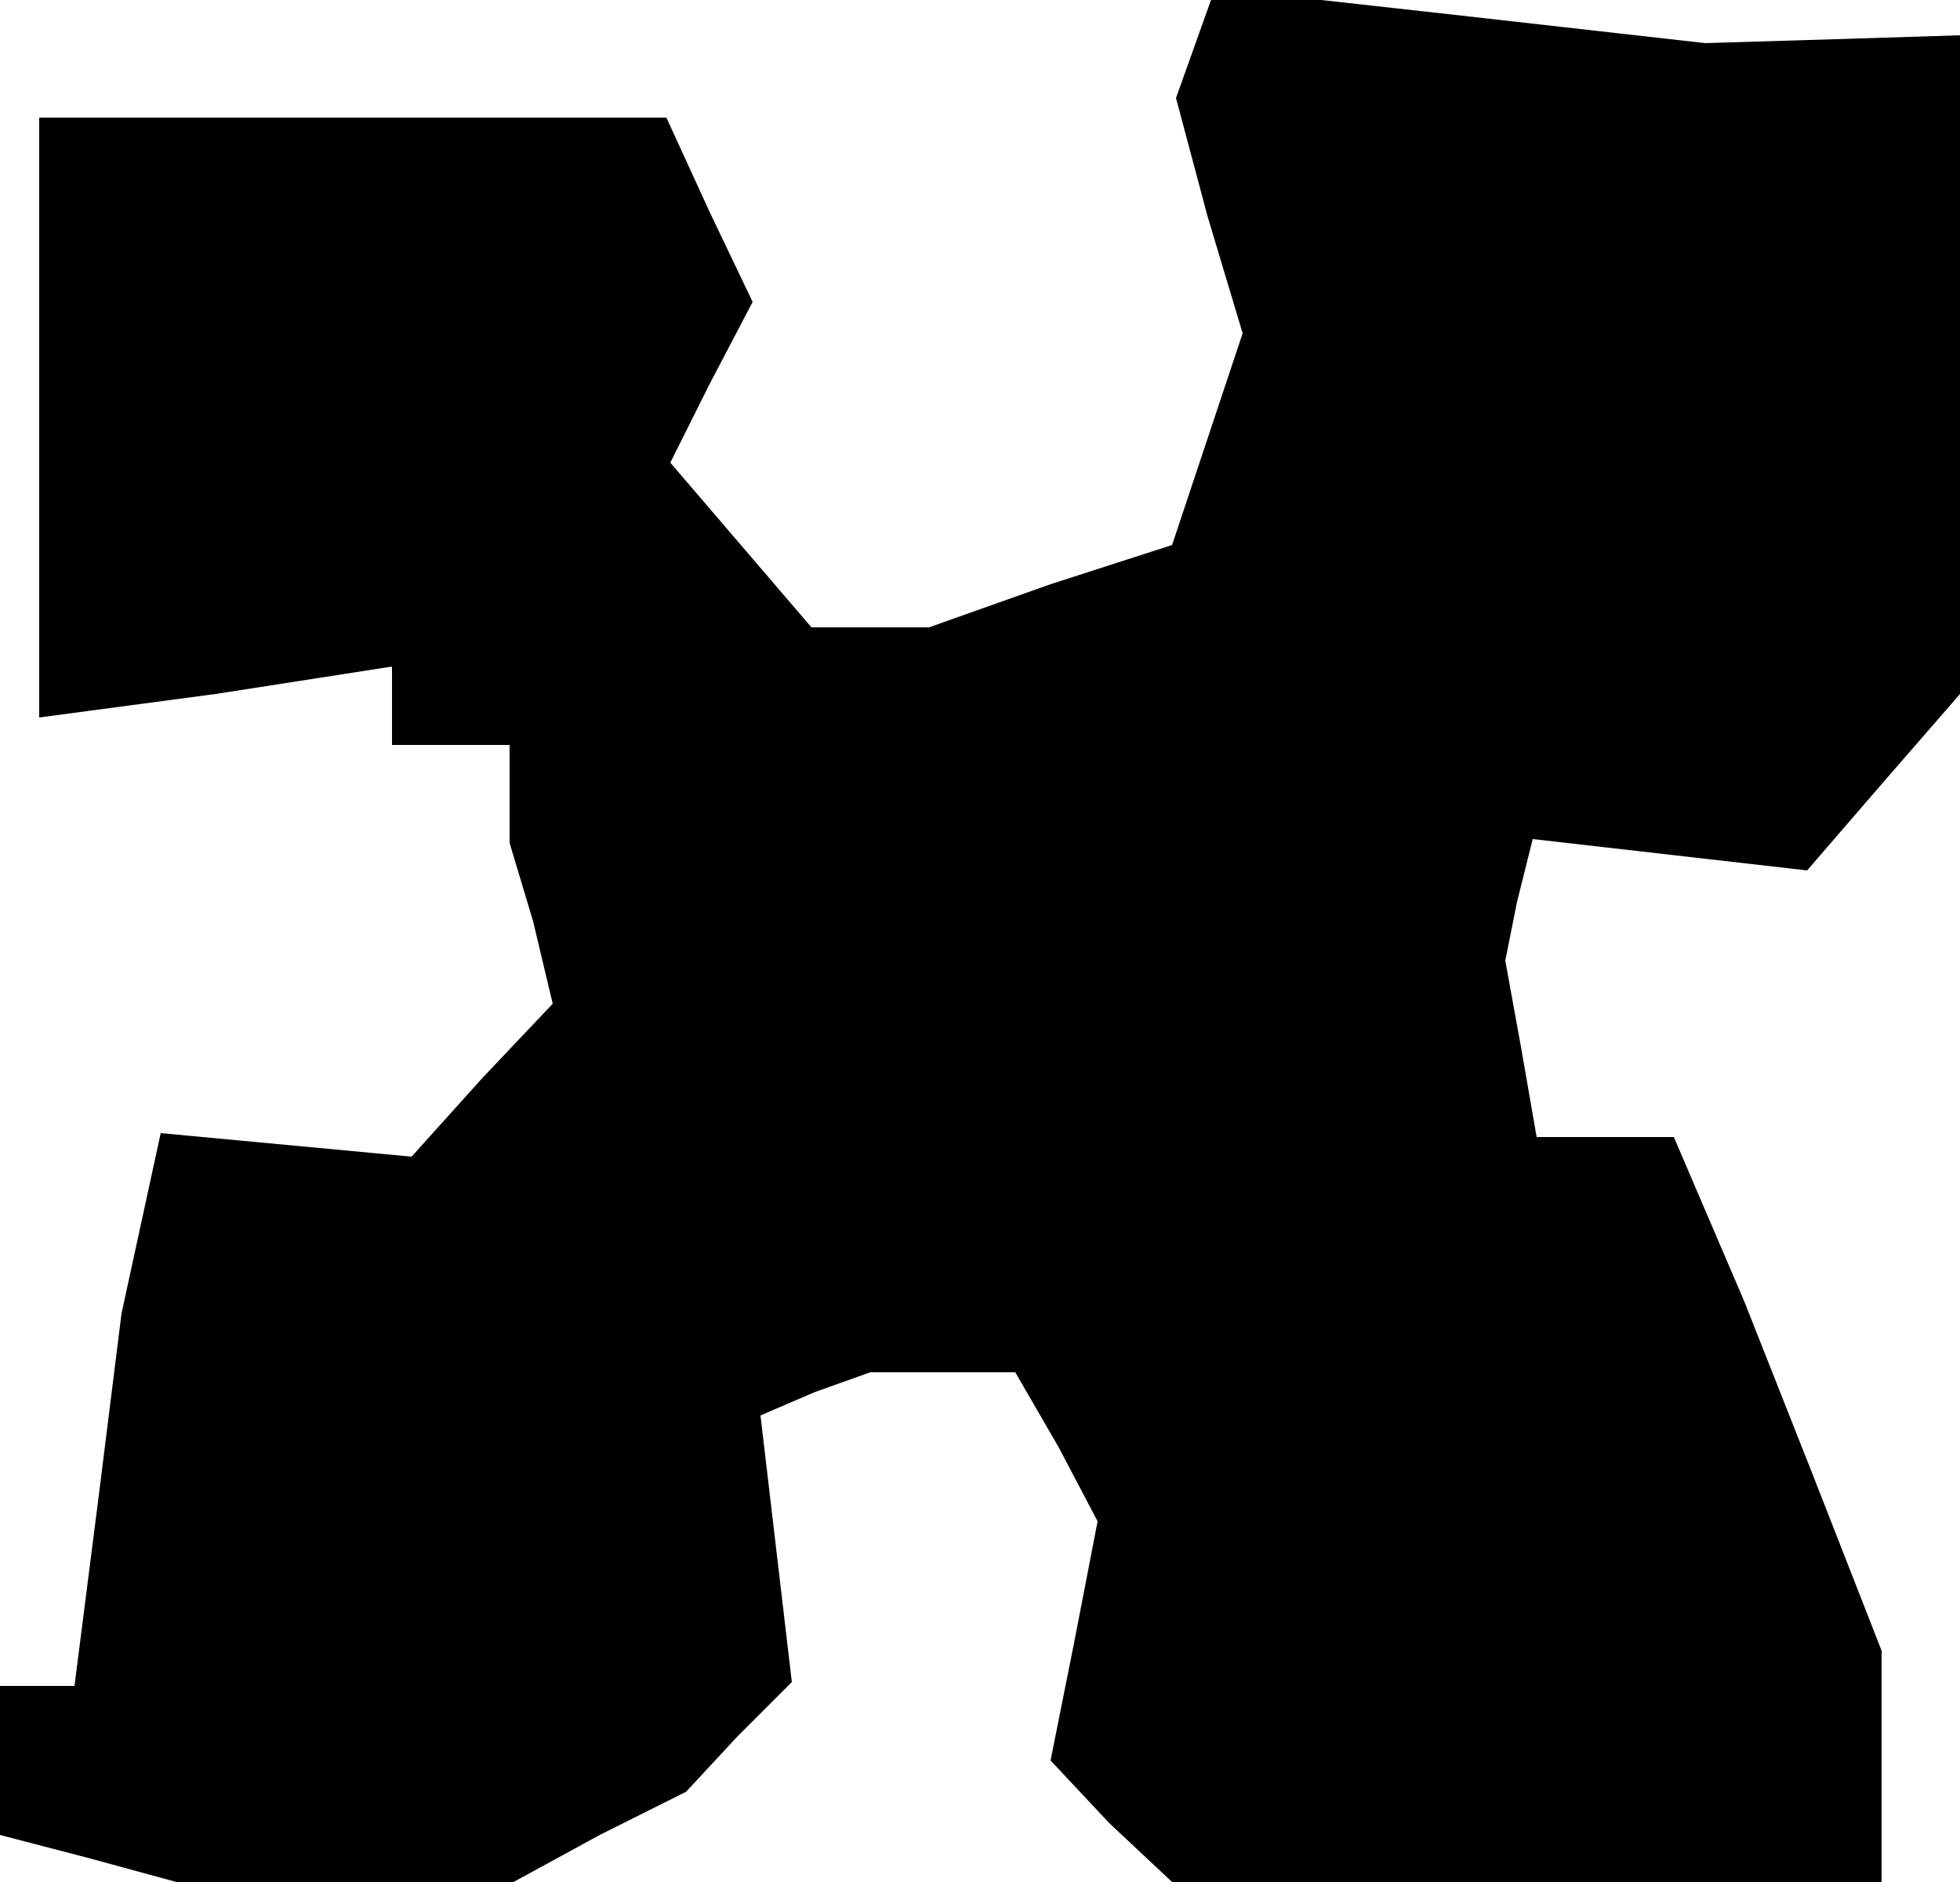 <?xml version="1.0" standalone="no"?>
<!DOCTYPE svg PUBLIC "-//W3C//DTD SVG 20010904//EN"
 "http://www.w3.org/TR/2001/REC-SVG-20010904/DTD/svg10.dtd">
<svg version="1.0" xmlns="http://www.w3.org/2000/svg"
 width="50pt" height="48pt" viewBox="0 0 50 48"
 preserveAspectRatio="xMidYMid meet">
<g transform="translate(0,48) scale(0.1,-0.1)"
fill="#000000" stroke="none">
<path d="M305 469 l-5 -14 8 -30 9 -30 -9 -27 -9 -27 -31 -10 -31 -11 -15 0
-15 0 -18 21 -18 21 10 20 11 21 -11 23 -11 24 -80 0 -80 0 0 -76 0 -77 45 6
45 7 0 -10 0 -10 15 0 15 0 0 -12 0 -13 6 -20 5 -21 -18 -19 -18 -20 -32 3
-32 3 -5 -23 -5 -23 -6 -48 -6 -47 -10 0 -9 0 0 -19 0 -19 23 -6 22 -6 43 0
43 0 22 12 22 11 13 14 14 14 -4 34 -4 34 14 6 14 5 18 0 19 0 11 -19 10 -19
-6 -31 -6 -30 15 -16 16 -15 90 0 91 0 0 30 0 29 -9 23 -9 23 -17 43 -18 42
-17 0 -18 0 -4 23 -4 22 3 15 4 16 35 -4 35 -4 19 22 20 23 0 84 0 84 -32 -1
-33 -1 -62 7 -63 7 -5 -14z"/>
</g>
</svg>
